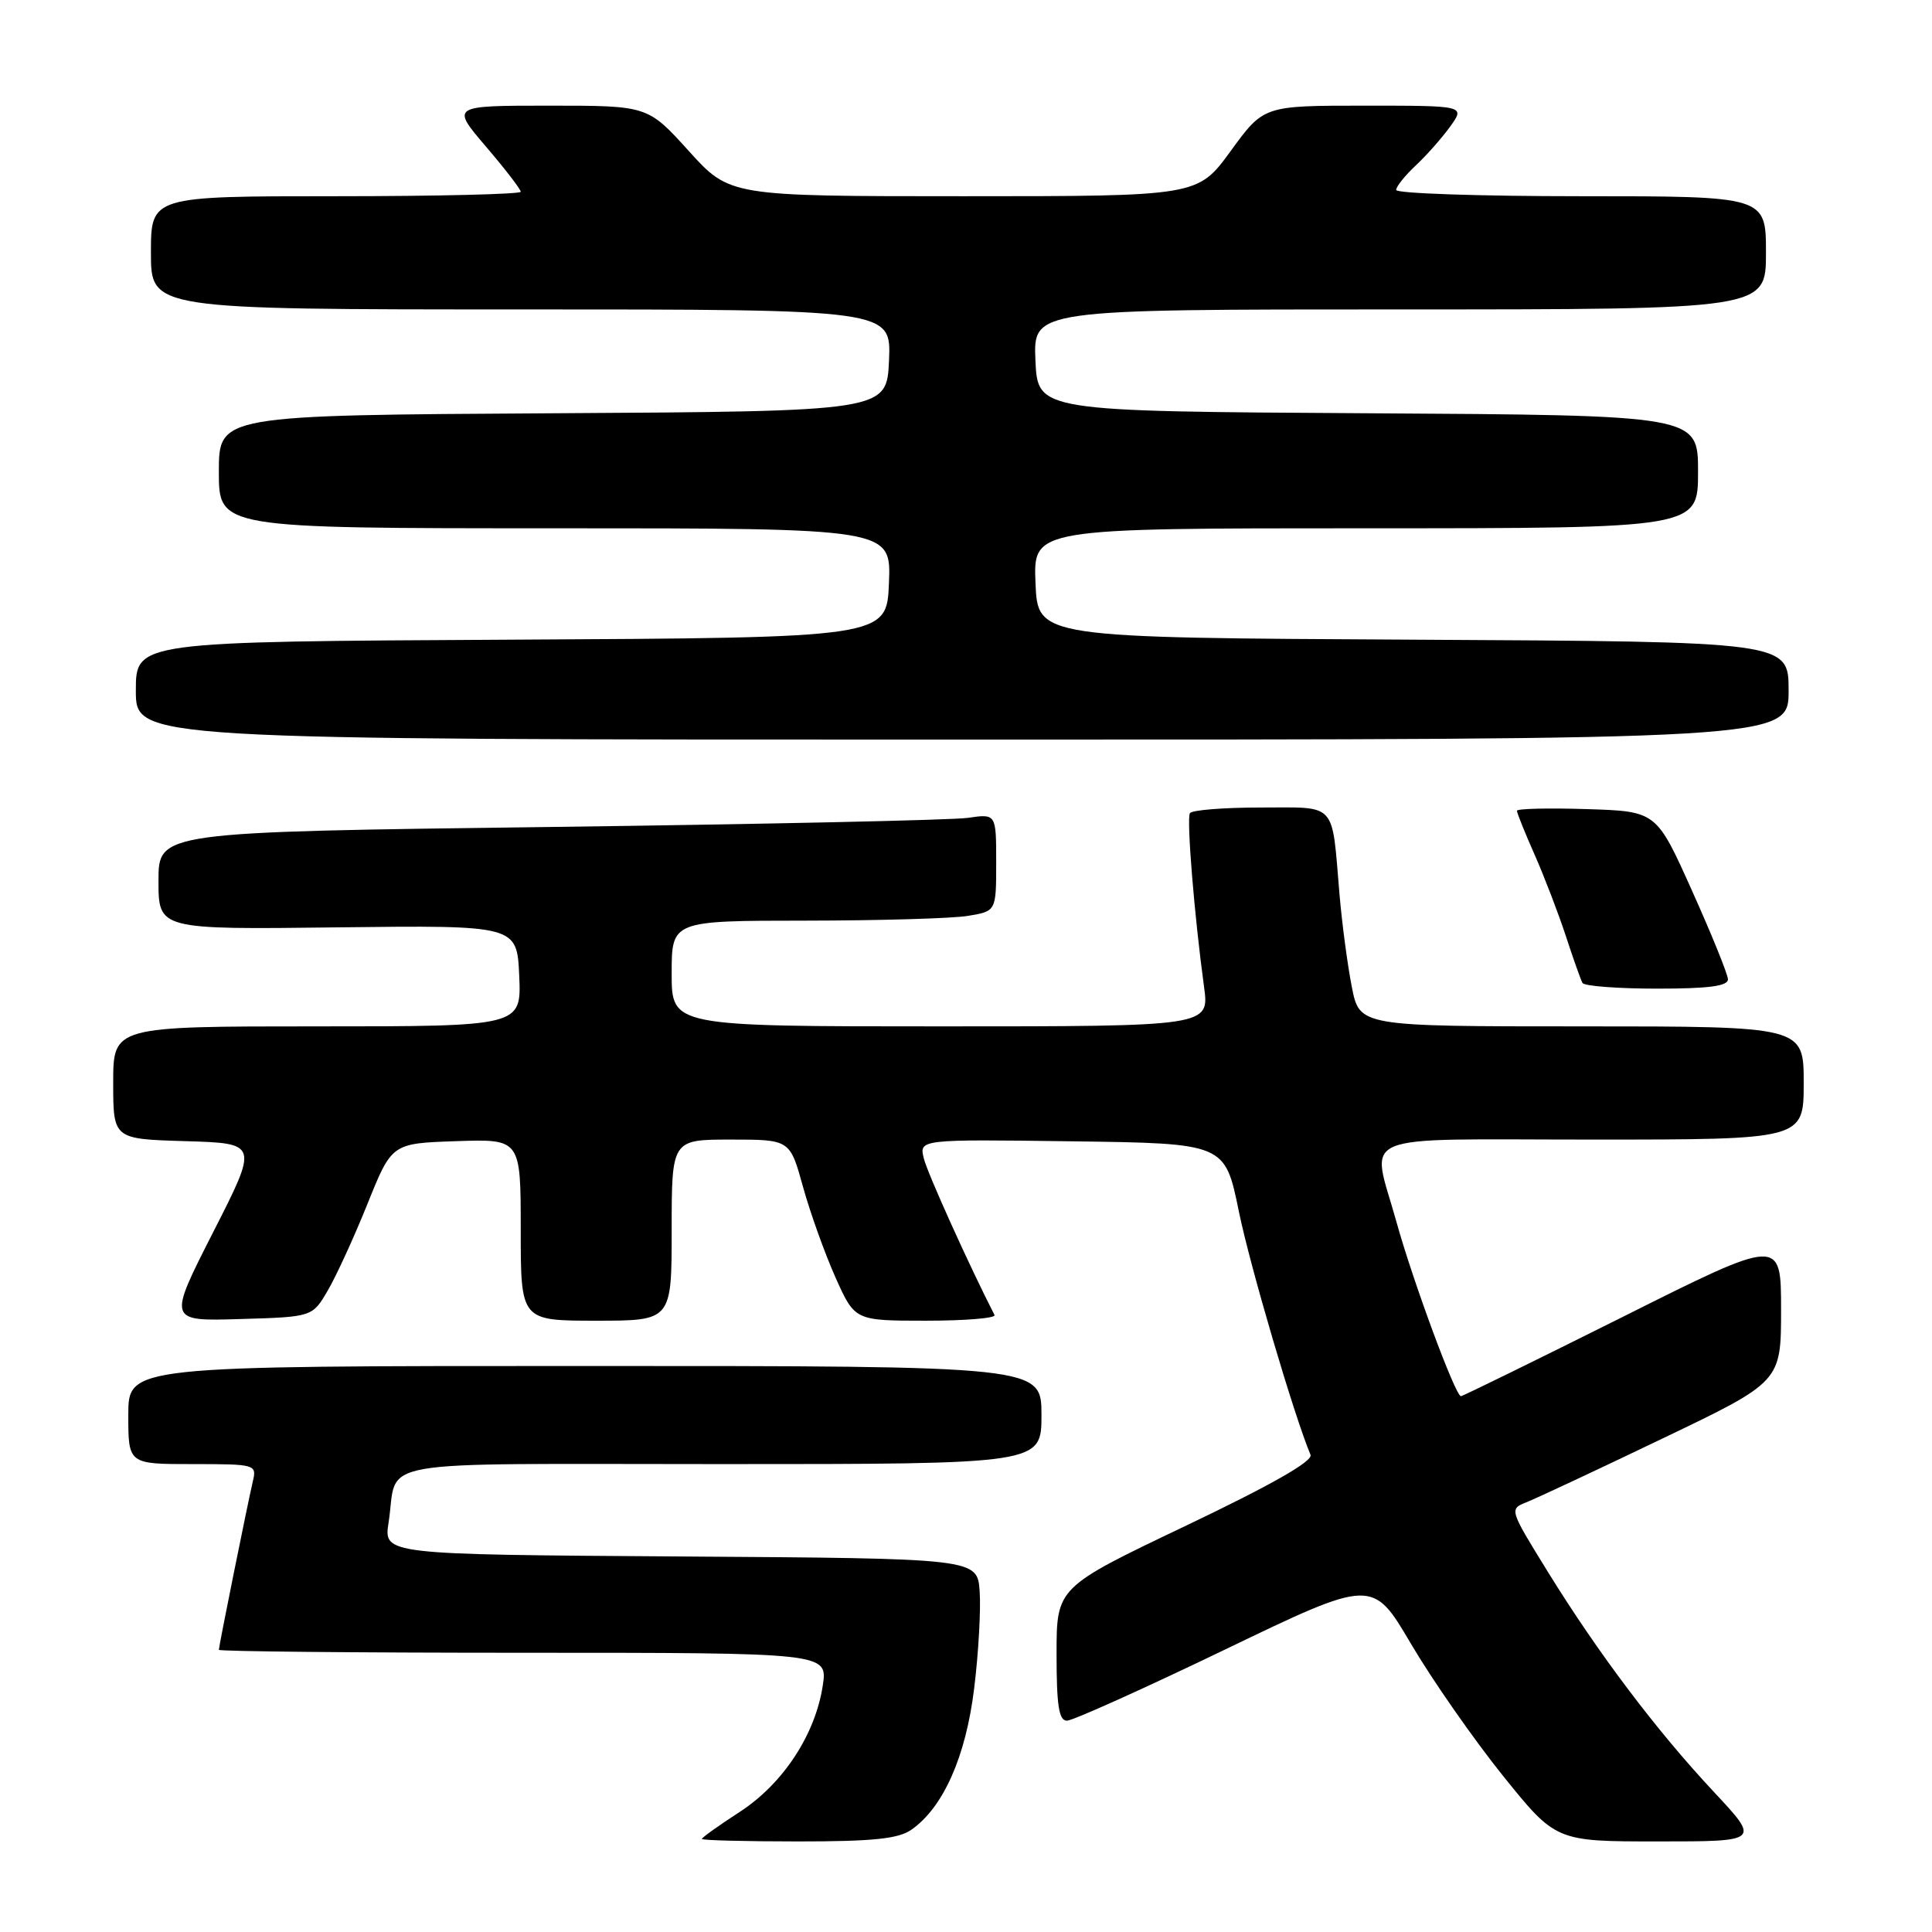 <?xml version="1.0" encoding="UTF-8" standalone="no"?>
<!DOCTYPE svg PUBLIC "-//W3C//DTD SVG 1.1//EN" "http://www.w3.org/Graphics/SVG/1.1/DTD/svg11.dtd" >
<svg xmlns="http://www.w3.org/2000/svg" xmlns:xlink="http://www.w3.org/1999/xlink" version="1.1" viewBox="0 0 256 256">
 <g >
 <path fill="currentColor"
d=" M 120.76 242.45 C 124.99 239.50 127.98 232.76 129.08 223.73 C 129.66 219.05 129.98 213.25 129.81 210.86 C 129.50 206.50 129.50 206.50 90.16 206.24 C 50.83 205.98 50.83 205.98 51.49 201.74 C 52.82 193.15 47.98 194.00 95.57 194.00 C 138.00 194.00 138.00 194.00 138.00 187.50 C 138.00 181.00 138.00 181.00 77.50 181.00 C 17.00 181.00 17.00 181.00 17.00 187.50 C 17.00 194.00 17.00 194.00 25.52 194.00 C 33.84 194.00 34.03 194.05 33.51 196.25 C 32.80 199.29 29.00 218.12 29.00 218.61 C 29.00 218.82 47.15 219.00 69.34 219.00 C 109.68 219.00 109.68 219.00 109.02 223.35 C 108.03 229.86 103.75 236.37 98.00 240.10 C 95.25 241.88 93.00 243.49 93.00 243.67 C 93.00 243.85 98.75 244.00 105.78 244.00 C 115.69 244.00 119.05 243.65 120.76 242.45 Z  M 227.10 237.44 C 219.50 229.32 211.75 219.05 205.07 208.23 C 200.01 200.04 199.98 199.96 202.23 199.07 C 203.48 198.58 211.59 194.79 220.25 190.63 C 236.00 183.09 236.00 183.09 236.00 173.54 C 236.00 163.99 236.00 163.99 215.01 174.50 C 203.46 180.27 193.82 185.00 193.58 185.00 C 192.85 185.00 187.22 169.77 185.04 161.92 C 181.69 149.81 178.86 151.00 211.00 151.00 C 239.00 151.00 239.00 151.00 239.00 143.50 C 239.00 136.00 239.00 136.00 209.57 136.00 C 180.14 136.00 180.14 136.00 179.12 130.75 C 178.55 127.86 177.82 122.35 177.49 118.50 C 176.44 106.10 177.26 107.00 167.04 107.00 C 162.13 107.00 157.92 107.34 157.67 107.75 C 157.21 108.51 158.25 121.27 159.54 130.75 C 160.26 136.00 160.26 136.00 124.63 136.00 C 89.00 136.00 89.00 136.00 89.00 129.00 C 89.00 122.00 89.00 122.00 106.75 121.99 C 116.51 121.98 126.19 121.70 128.25 121.36 C 132.00 120.74 132.00 120.74 132.00 114.28 C 132.00 107.82 132.00 107.82 128.25 108.37 C 126.19 108.67 101.21 109.21 72.75 109.58 C 21.00 110.24 21.00 110.24 21.00 116.71 C 21.00 123.17 21.00 123.17 44.75 122.88 C 68.50 122.60 68.50 122.60 68.80 129.30 C 69.09 136.00 69.09 136.00 42.05 136.00 C 15.00 136.00 15.00 136.00 15.00 143.46 C 15.00 150.93 15.00 150.93 24.62 151.21 C 34.24 151.50 34.24 151.50 28.24 163.28 C 22.24 175.07 22.24 175.07 31.81 174.78 C 41.39 174.50 41.39 174.50 43.43 171.00 C 44.56 169.08 46.93 163.90 48.70 159.50 C 51.92 151.50 51.92 151.50 60.46 151.21 C 69.00 150.92 69.00 150.92 69.00 162.96 C 69.00 175.00 69.00 175.00 79.00 175.00 C 89.00 175.00 89.00 175.00 89.00 163.00 C 89.00 151.00 89.00 151.00 96.84 151.00 C 104.67 151.00 104.67 151.00 106.40 157.25 C 107.35 160.69 109.29 166.09 110.70 169.25 C 113.27 175.00 113.27 175.00 122.72 175.00 C 127.92 175.00 131.99 174.66 131.78 174.25 C 128.47 167.79 122.91 155.50 122.42 153.53 C 121.77 150.96 121.77 150.96 142.04 151.23 C 162.31 151.50 162.31 151.50 164.15 160.50 C 165.66 167.86 171.45 187.51 173.65 192.77 C 174.00 193.61 168.49 196.75 157.09 202.19 C 140.00 210.34 140.00 210.34 140.00 219.17 C 140.00 226.00 140.31 228.00 141.37 228.00 C 142.13 228.00 151.55 223.76 162.31 218.58 C 181.87 209.16 181.87 209.16 186.97 217.83 C 189.78 222.60 195.25 230.44 199.11 235.25 C 206.15 244.00 206.15 244.00 219.69 244.00 C 233.23 244.00 233.23 244.00 227.10 237.44 Z  M 228.96 129.75 C 228.93 129.06 226.79 123.78 224.19 118.00 C 219.48 107.50 219.48 107.50 210.24 107.21 C 205.16 107.05 201.00 107.15 201.00 107.43 C 201.00 107.71 202.05 110.33 203.34 113.24 C 204.63 116.16 206.49 121.01 207.48 124.02 C 208.46 127.03 209.46 129.84 209.69 130.25 C 209.93 130.66 214.37 131.00 219.56 131.00 C 226.47 131.00 228.99 130.66 228.96 129.75 Z  M 237.00 91.51 C 237.00 85.02 237.00 85.02 187.25 84.76 C 137.50 84.50 137.50 84.50 137.21 77.25 C 136.91 70.00 136.91 70.00 180.96 70.00 C 225.00 70.00 225.00 70.00 225.00 62.51 C 225.00 55.02 225.00 55.02 181.25 54.76 C 137.50 54.50 137.50 54.50 137.20 47.75 C 136.91 41.00 136.91 41.00 185.45 41.00 C 234.00 41.00 234.00 41.00 234.00 33.50 C 234.00 26.00 234.00 26.00 209.50 26.00 C 196.03 26.00 185.00 25.63 185.00 25.17 C 185.00 24.72 186.17 23.26 187.60 21.92 C 189.03 20.59 191.08 18.26 192.17 16.75 C 194.14 14.00 194.14 14.00 180.79 14.00 C 167.45 14.00 167.45 14.00 163.08 20.00 C 158.71 26.00 158.71 26.00 127.70 26.00 C 96.69 26.00 96.69 26.00 91.26 20.00 C 85.83 14.00 85.83 14.00 72.79 14.00 C 59.76 14.00 59.76 14.00 64.38 19.41 C 66.92 22.38 69.00 25.08 69.00 25.41 C 69.00 25.73 57.98 26.00 44.50 26.00 C 20.00 26.00 20.00 26.00 20.00 33.50 C 20.00 41.00 20.00 41.00 69.05 41.00 C 118.09 41.00 118.09 41.00 117.80 47.75 C 117.50 54.50 117.50 54.50 73.25 54.76 C 29.00 55.02 29.00 55.02 29.00 62.51 C 29.00 70.00 29.00 70.00 73.54 70.00 C 118.09 70.00 118.09 70.00 117.79 77.25 C 117.50 84.50 117.50 84.50 67.75 84.76 C 18.00 85.02 18.00 85.02 18.00 91.51 C 18.00 98.00 18.00 98.00 127.50 98.00 C 237.00 98.00 237.00 98.00 237.00 91.51 Z "/>
</g>
</svg>